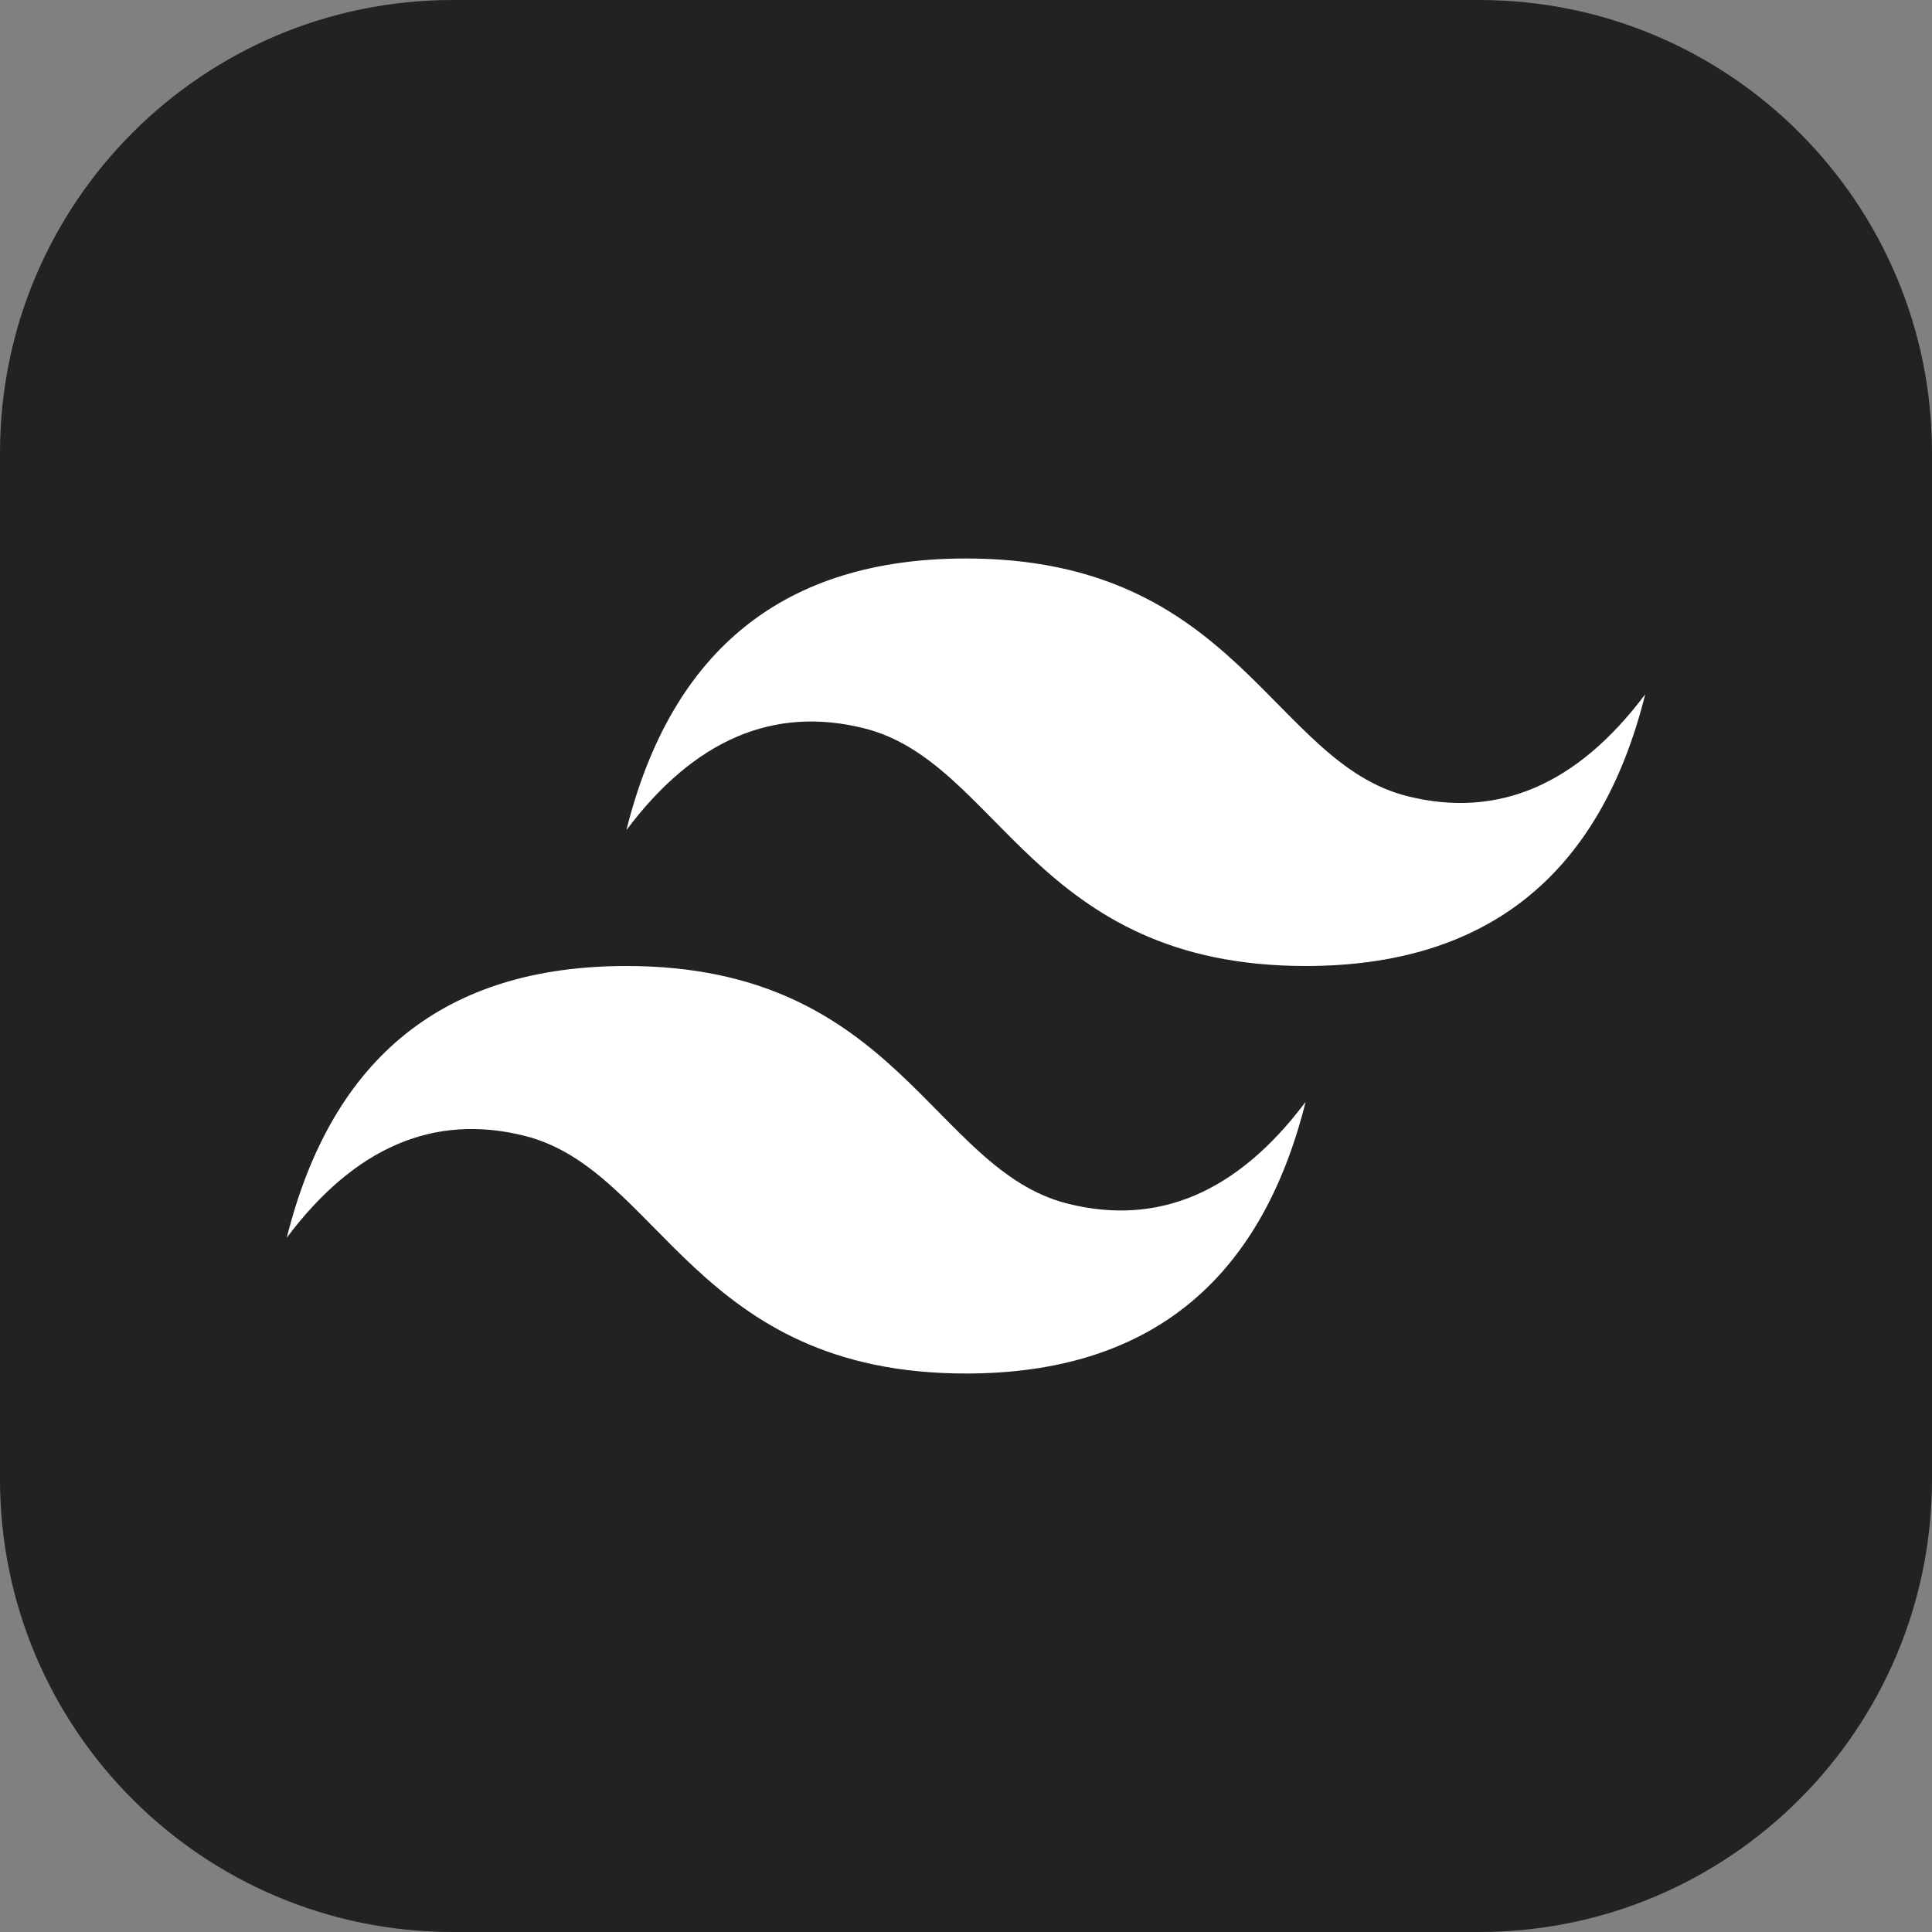 <svg width="28" height="28" viewBox="0 0 28 28" fill="none" xmlns="http://www.w3.org/2000/svg">
<rect x="0" y="0" width="28" height="28" fill="#808080" stroke="none"/>
<g clip-path="url(#clip0_464_105)">
<path d="M21.438 0H6.562C2.938 0 0 2.938 0 6.562V21.438C0 25.062 2.938 28 6.562 28H21.438C25.062 28 28 25.062 28 21.438V6.562C28 2.938 25.062 0 21.438 0Z" fill="#222222"/>
<path fill-rule="evenodd" clip-rule="evenodd" d="M9.078 12.031C9.734 9.406 11.375 8.094 14 8.094C17.938 8.094 18.43 11.047 20.398 11.539C21.711 11.867 22.859 11.375 23.844 10.062C23.188 12.687 21.547 14 18.922 14C14.984 14 14.492 11.047 12.523 10.555C11.211 10.227 10.062 10.719 9.078 12.031ZM4.156 17.938C4.812 15.313 6.453 14 9.078 14C13.016 14 13.508 16.953 15.477 17.445C16.789 17.773 17.938 17.281 18.922 15.969C18.266 18.594 16.625 19.906 14 19.906C10.062 19.906 9.57 16.953 7.602 16.461C6.289 16.133 5.141 16.625 4.156 17.938Z" fill="white"/>
</g>
<defs>
<clipPath id="clip0_464_105">
<rect width="28" height="28" fill="white"/>
</clipPath>
</defs>
</svg>
